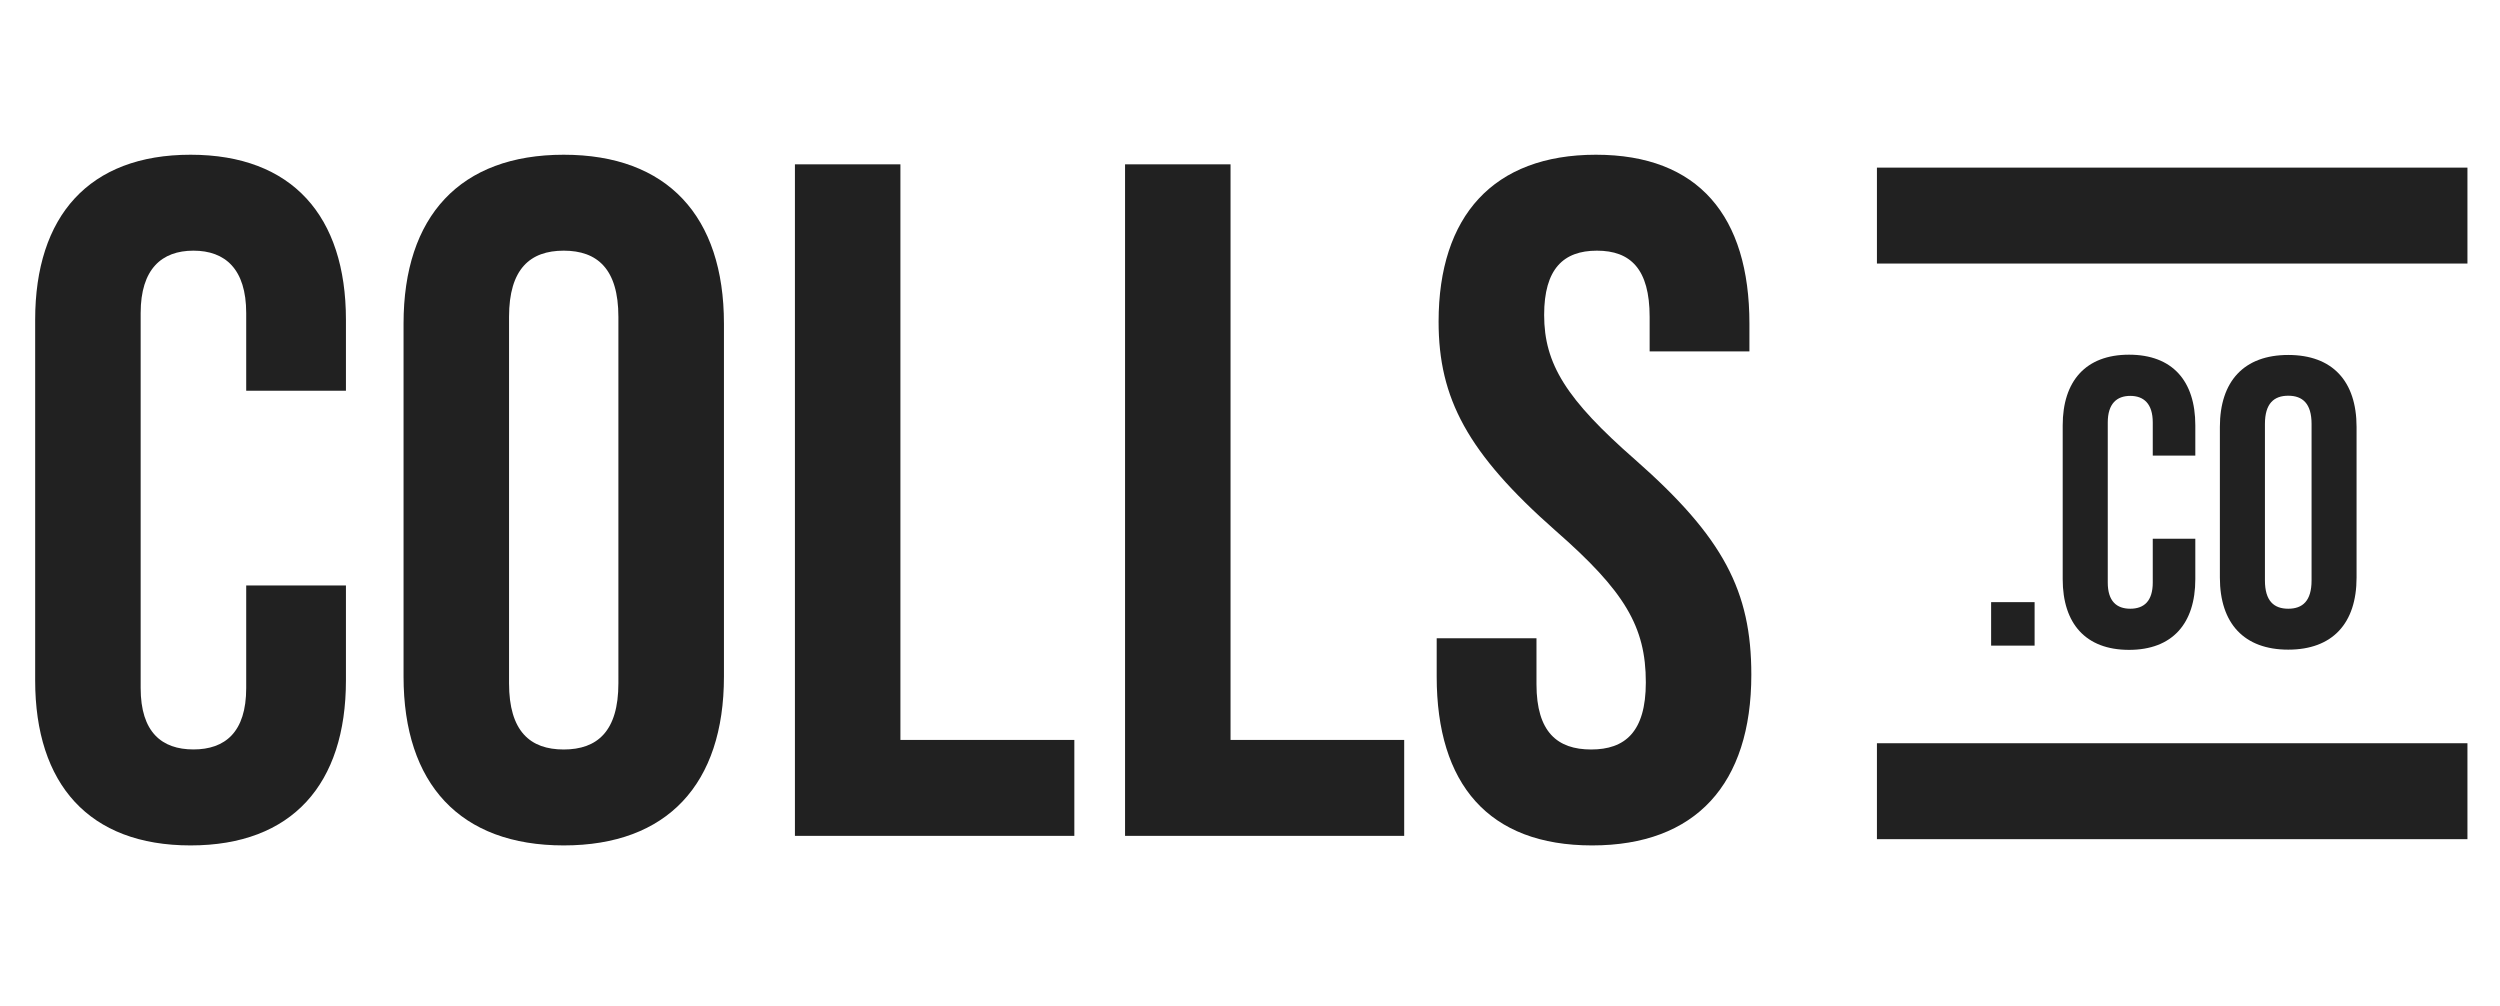 <svg id="Camada_1" data-name="Camada 1" xmlns="http://www.w3.org/2000/svg" viewBox="0 0 459.98 185.01"><defs><style>.cls-1{fill:#212121;}</style></defs><path class="cls-1" d="M6.47,125.19V58.83c0-19.06,9.88-30.36,28.59-30.36s28.59,11.3,28.59,30.36V71.89H45.3V57.6c0-8.12-3.89-11.48-9.71-11.48s-9.71,3.36-9.71,11.48v69c0,8.12,3.89,11.29,9.71,11.29s9.71-3.17,9.71-11.29V107.72H63.65v17.47c0,19.07-9.88,30.36-28.59,30.36S6.47,144.26,6.47,125.19Z"/><path class="cls-1" d="M74.25,124.49V59.54c0-19.77,10.41-31.07,29.47-31.07s29.48,11.3,29.48,31.07v64.95c0,19.77-10.42,31.06-29.48,31.06S74.25,144.26,74.25,124.49Zm39.53,1.23V58.3c0-8.82-3.88-12.18-10.06-12.18S93.66,49.48,93.66,58.3v67.42c0,8.83,3.88,12.18,10.06,12.18S113.78,134.55,113.78,125.72Z"/><path class="cls-1" d="M146.26,30.24h19.41v105.9h32v17.65H146.26Z"/><path class="cls-1" d="M207,30.24h19.41v105.9h31.95v17.65H207Z"/><path class="cls-1" d="M264.34,124.49v-7.06H282.7v8.47c0,8.83,3.88,12,10.06,12s10.06-3.17,10.06-12.35c0-10.24-3.88-16.77-16.59-27.89C270,83.36,264.69,73.3,264.69,59.18c0-19.41,10.07-30.71,28.95-30.71s28.24,11.3,28.24,31.07v5.11H303.52V58.3c0-8.82-3.53-12.18-9.7-12.18s-9.71,3.36-9.71,11.83c0,9,4.06,15.53,16.77,26.65,16.24,14.3,21.35,24.18,21.35,39.54,0,20.12-10.23,31.41-29.3,31.41S264.34,144.26,264.34,124.49Z"/><path class="cls-1" d="M366.35,110.79h8v8h-8Z"/><path class="cls-1" d="M379.52,106.57V78.26c0-8.13,4.22-13,12.2-13s12.2,4.82,12.2,13v5.57h-7.83v-6.1c0-3.46-1.66-4.89-4.14-4.89s-4.14,1.43-4.14,4.89v29.45c0,3.46,1.65,4.82,4.14,4.82s4.14-1.36,4.14-4.82V99.12h7.83v7.45c0,8.14-4.21,13-12.2,13S379.52,114.71,379.52,106.57Z"/><path class="cls-1" d="M408.44,106.27V78.56c0-8.43,4.45-13.25,12.58-13.25s12.57,4.82,12.57,13.25v27.71c0,8.44-4.44,13.26-12.57,13.26S408.44,114.71,408.44,106.27Zm16.87.53V78c0-3.76-1.66-5.19-4.29-5.19s-4.29,1.43-4.29,5.19V106.8c0,3.77,1.65,5.2,4.29,5.2S425.31,110.57,425.31,106.8Z"/><rect class="cls-1" x="345.34" y="136.75" width="108.65" height="17.65"/><rect class="cls-1" x="345.34" y="30.84" width="108.65" height="17.65"/></svg>
